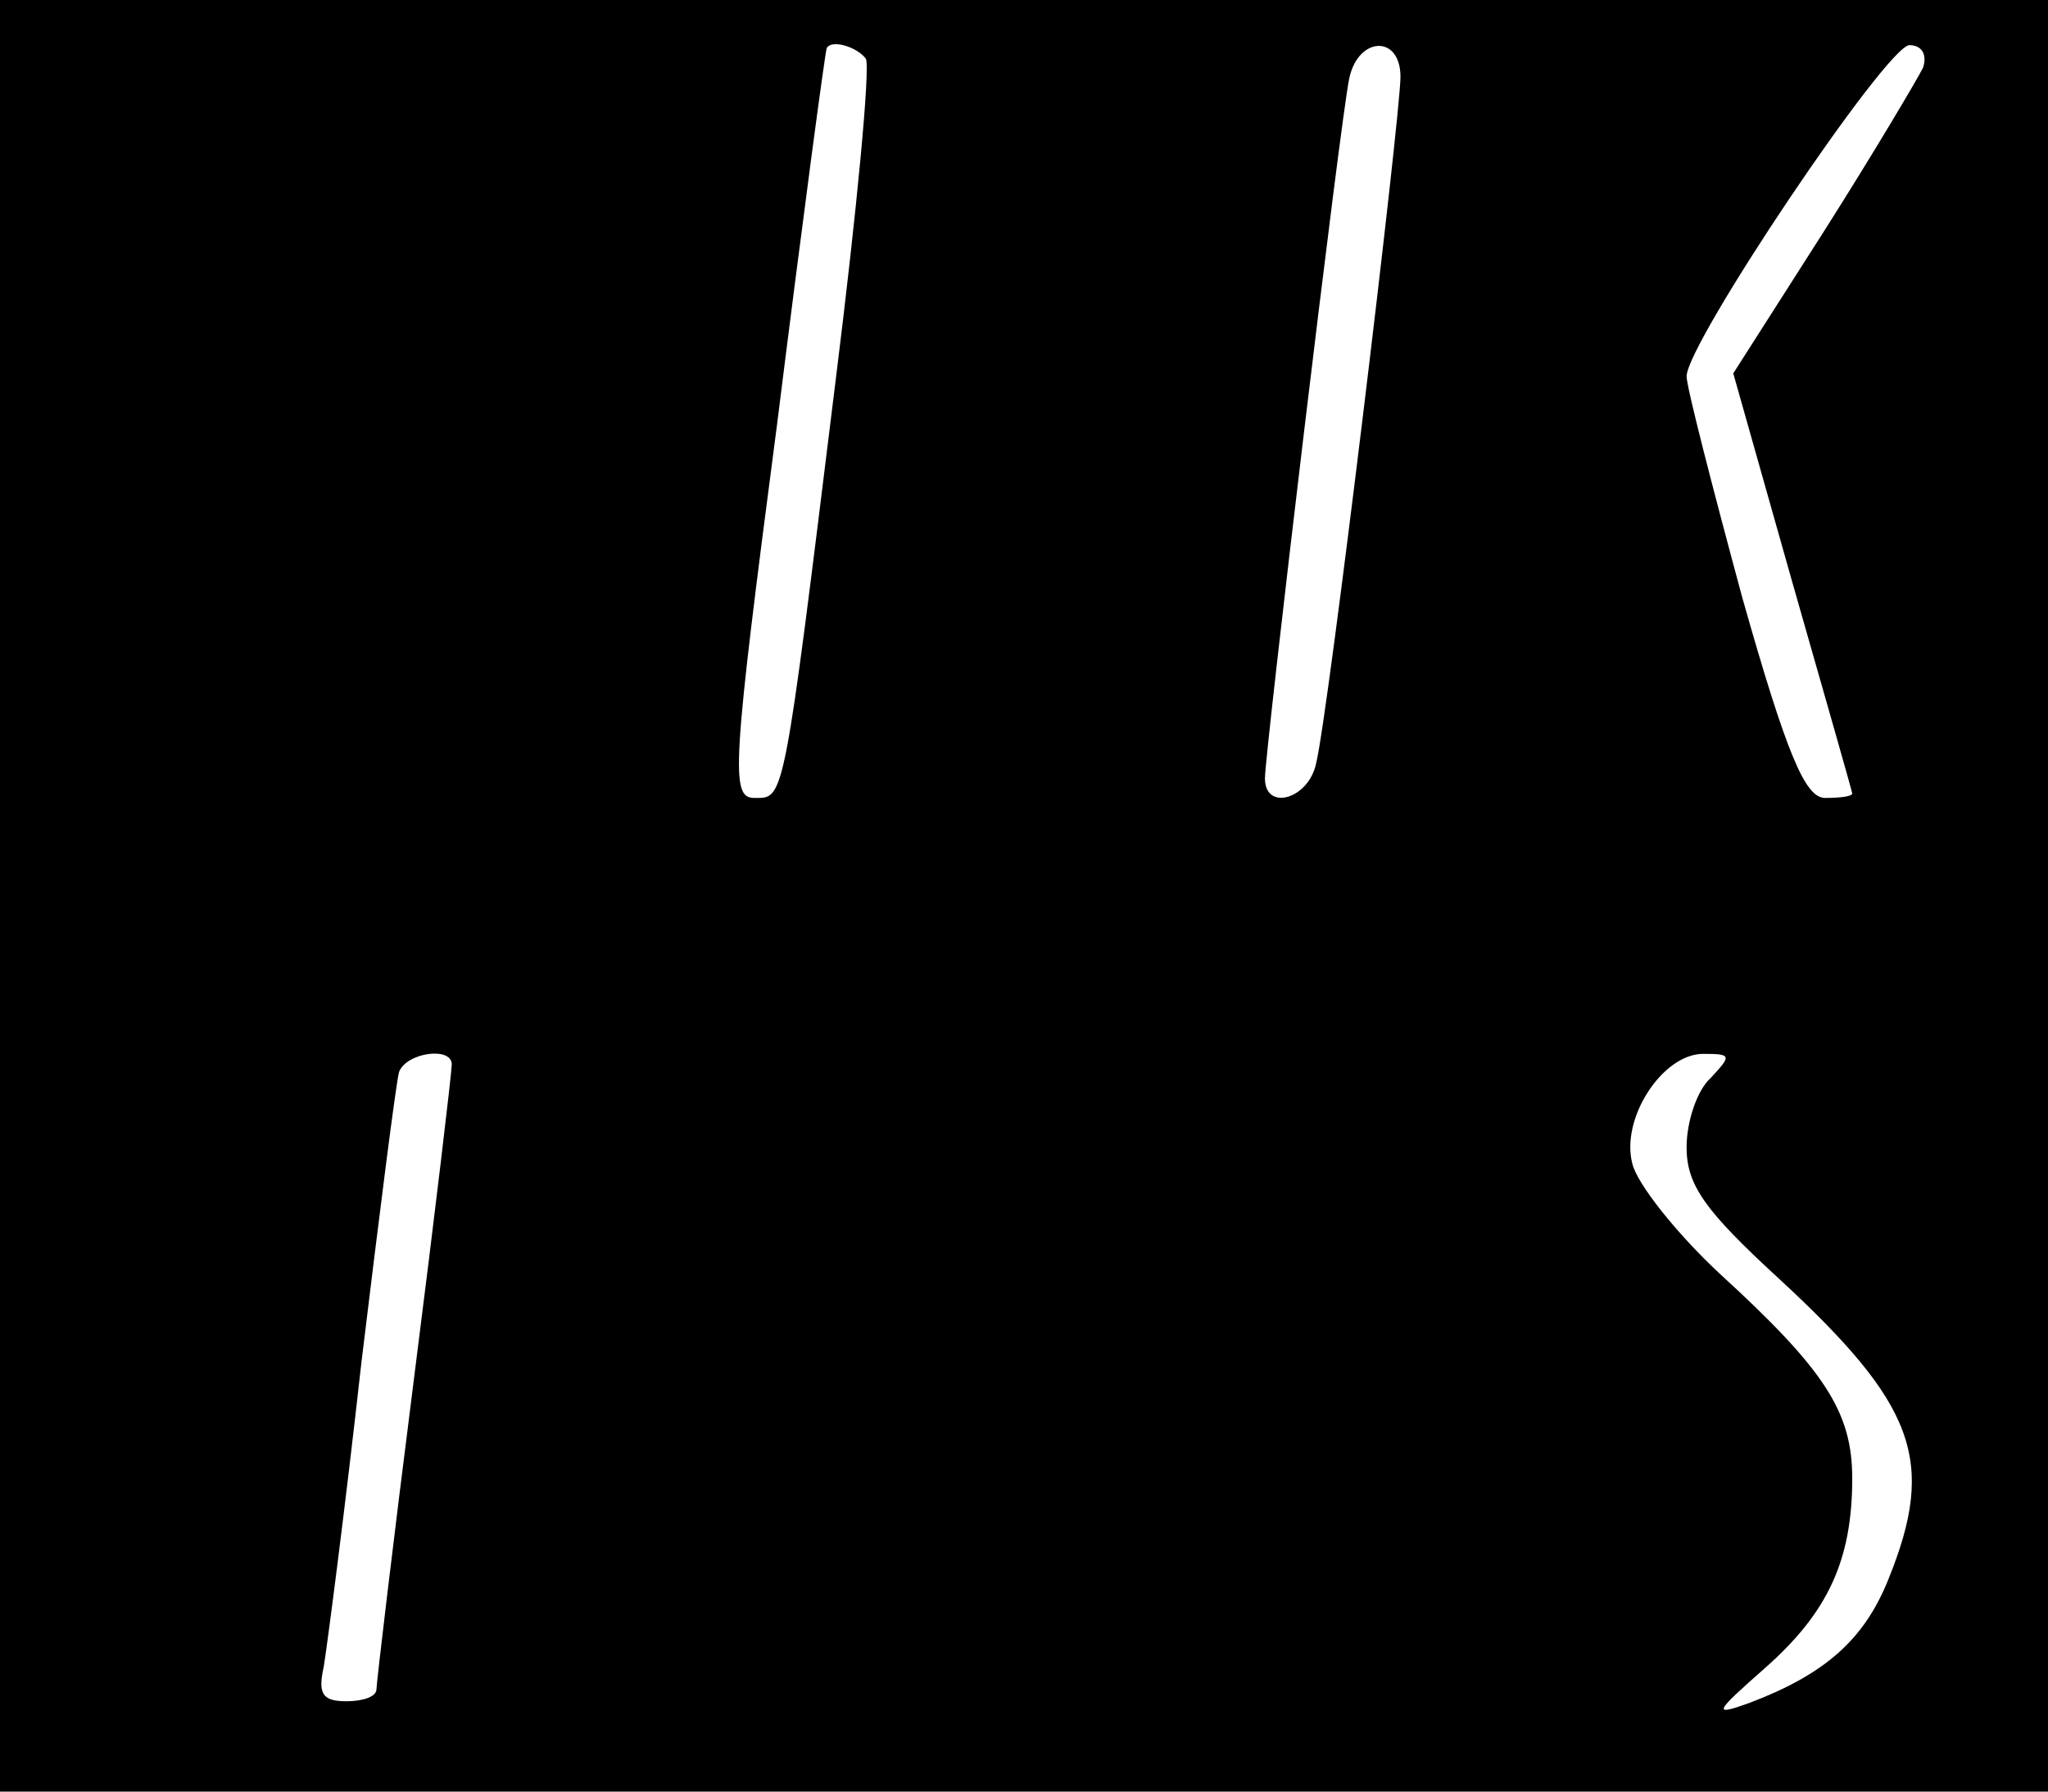 <?xml version="1.0" standalone="no"?>
<!DOCTYPE svg PUBLIC "-//W3C//DTD SVG 20010904//EN"
 "http://www.w3.org/TR/2001/REC-SVG-20010904/DTD/svg10.dtd">
<svg version="1.0" xmlns="http://www.w3.org/2000/svg"
 width="136pt" height="119pt" viewBox="0 0 136 119"
 preserveAspectRatio="xMidYMid meet">
<g transform="translate(0,119) scale(0.1,-0.1)"
fill="#000000" stroke="none">
<path d="M0 595 l0 -595 680 0 680 0 0 595 0 595 -680 0 -680 0 0 -595z m575
556 c3 -6 -6 -101 -20 -213 -35 -284 -34 -278 -54 -278 -16 0 -15 19 15 248
17 136 32 248 33 250 3 6 20 1 26 -7z m355 -12 c0 -26 -48 -424 -56 -456 -5
-24 -34 -32 -34 -10 0 17 50 437 56 465 6 28 34 29 34 1z m347 6 c-4 -8 -33
-57 -66 -109 l-60 -94 39 -138 c22 -77 40 -140 40 -141 0 -2 -8 -3 -18 -3 -13
0 -25 27 -55 133 -20 74 -37 140 -37 147 0 22 133 220 148 220 8 0 12 -6 9
-15z m-977 -662 c0 -5 -11 -98 -25 -208 -14 -110 -25 -203 -25 -207 0 -5 -9
-8 -20 -8 -16 0 -19 5 -15 23 2 12 14 103 25 202 12 99 23 186 25 193 5 13 35
17 35 5z m836 -9 c-9 -8 -16 -29 -16 -46 0 -25 12 -42 61 -87 91 -84 105 -121
73 -200 -16 -40 -42 -63 -92 -82 -25 -9 -24 -7 10 23 42 37 58 72 58 126 0 44
-18 72 -88 136 -29 27 -55 60 -58 73 -8 30 20 73 47 73 19 0 19 -1 5 -16z"/>
</g>
</svg>
